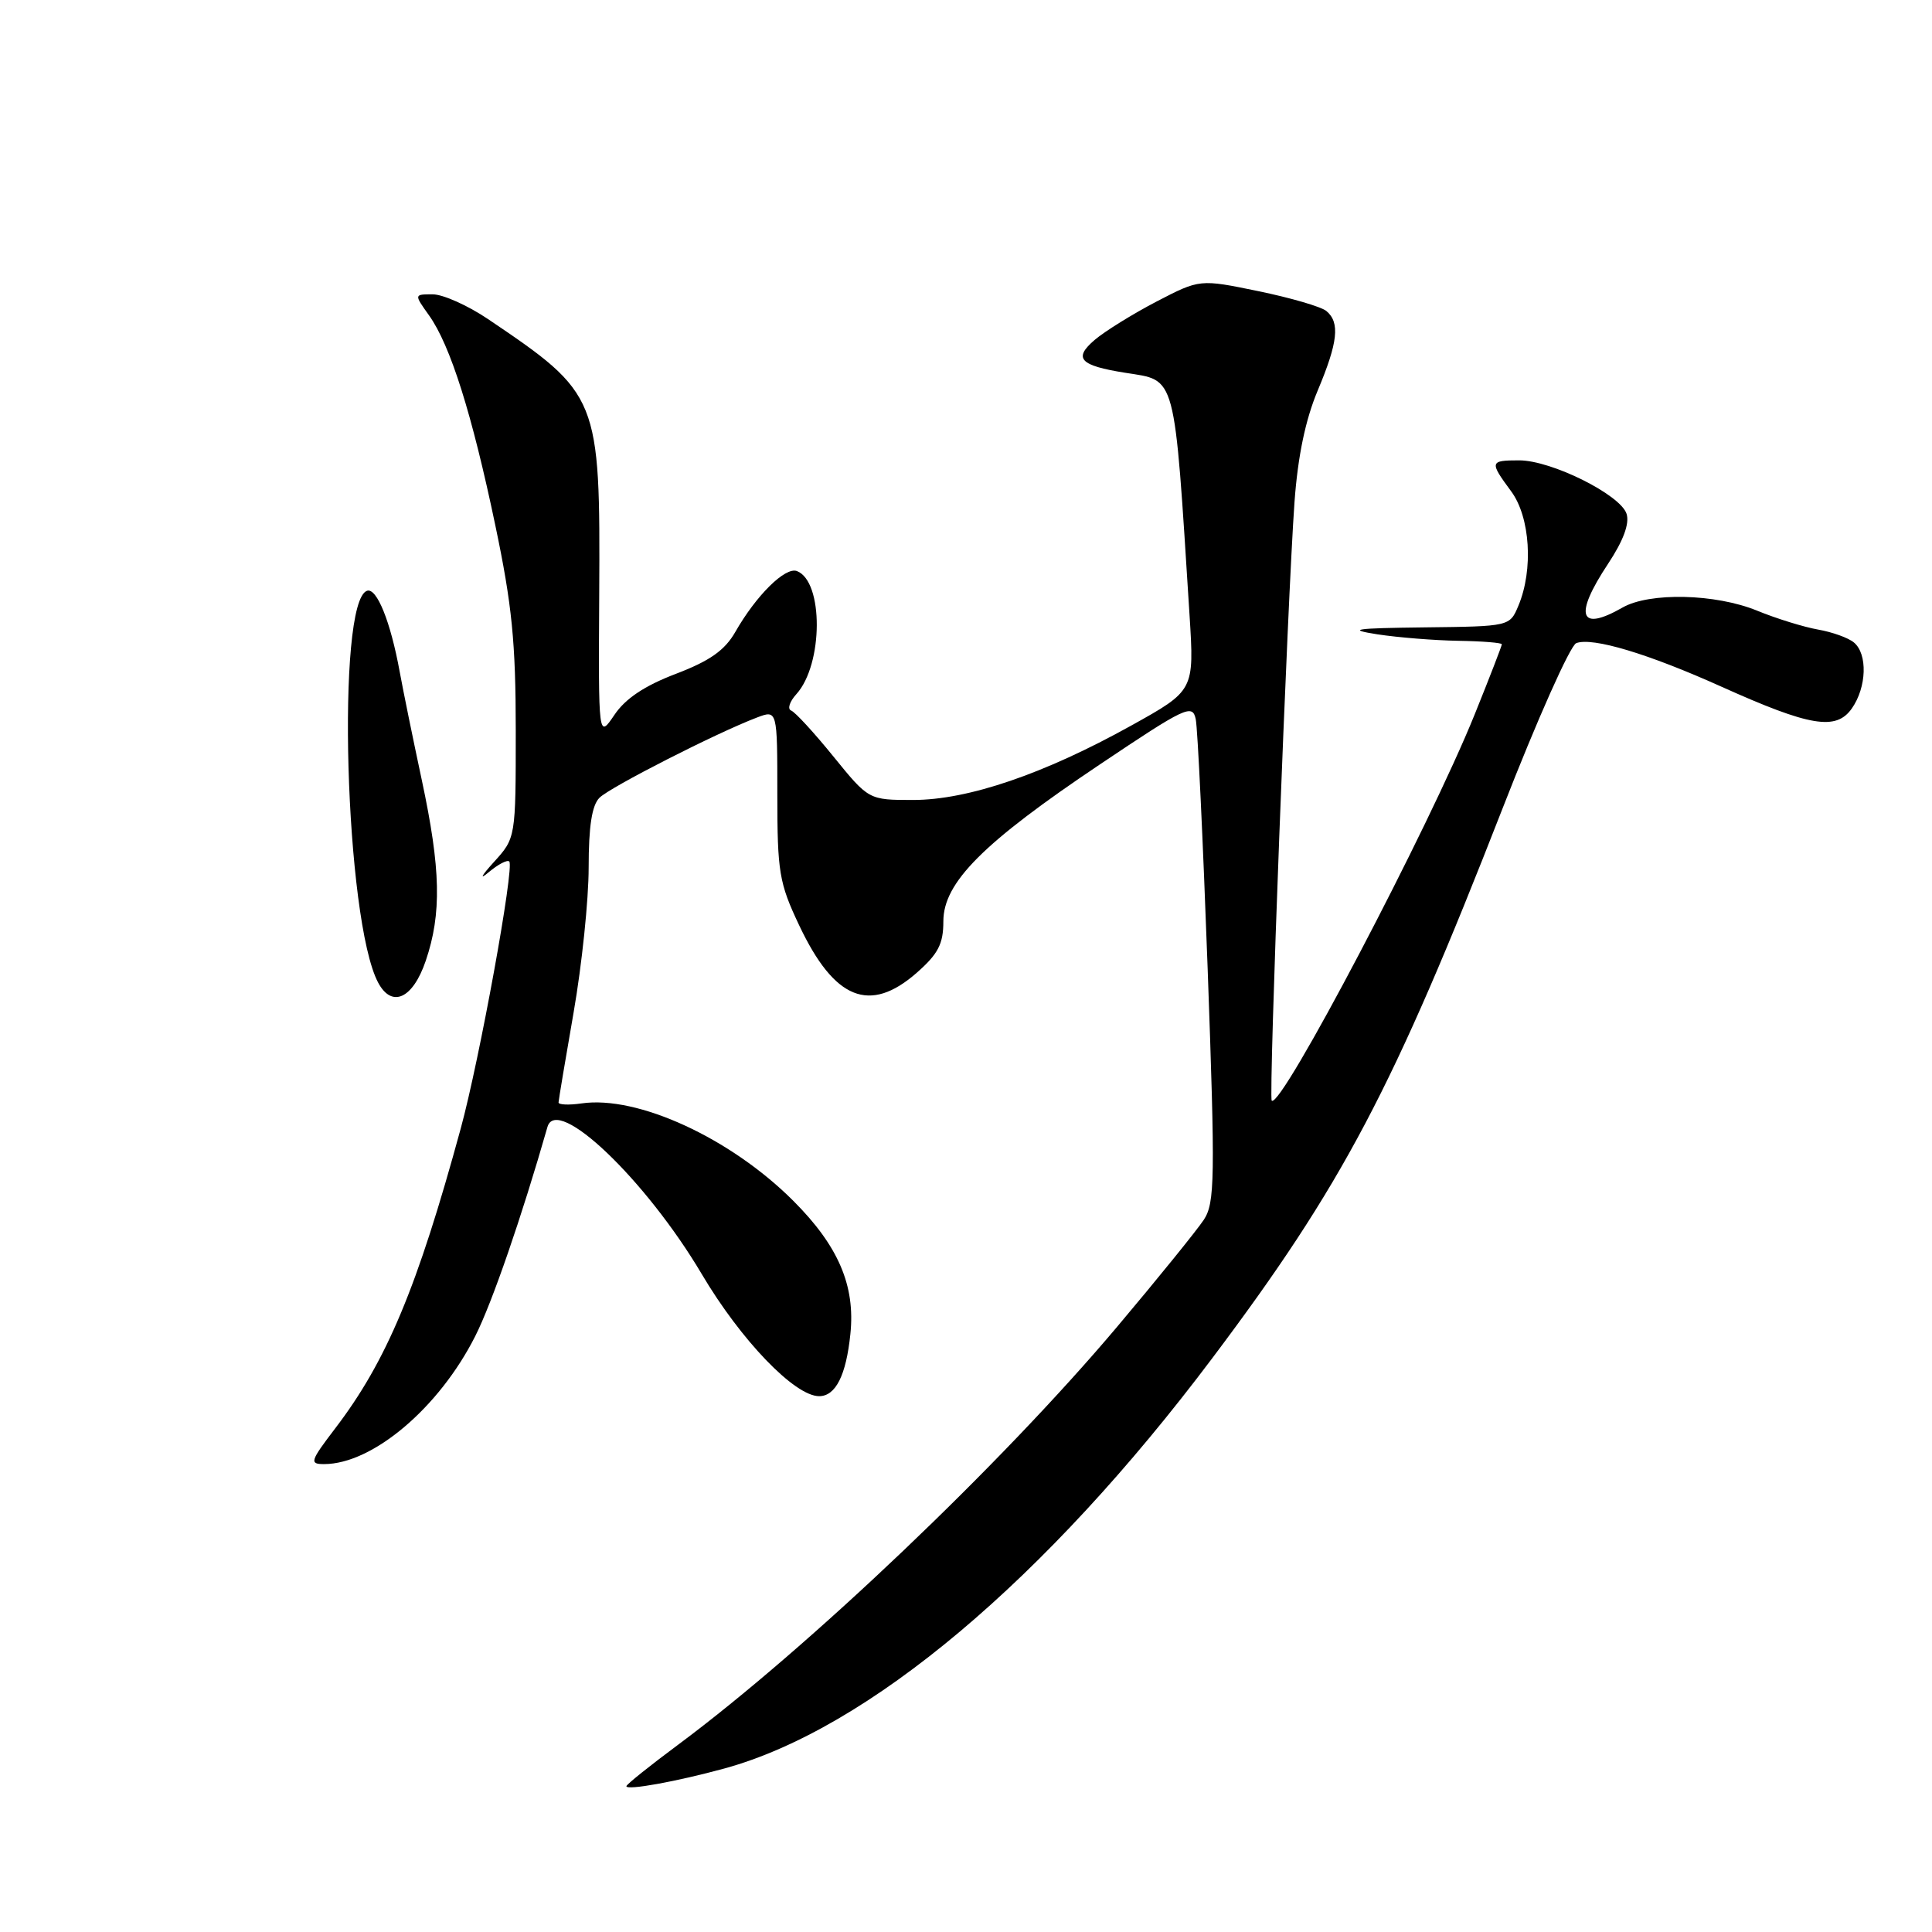 <?xml version="1.0" encoding="UTF-8" standalone="no"?>
<!DOCTYPE svg PUBLIC "-//W3C//DTD SVG 1.1//EN" "http://www.w3.org/Graphics/SVG/1.1/DTD/svg11.dtd" >
<svg xmlns="http://www.w3.org/2000/svg" xmlns:xlink="http://www.w3.org/1999/xlink" version="1.1" viewBox="0 0 256 256">
 <g >
 <path fill="currentColor"
d=" M 96.00 234.33 C 115.04 229.11 138.57 209.32 160.63 179.97 C 177.88 157.03 184.60 144.29 199.09 107.14 C 203.67 95.39 208.06 85.53 208.86 85.22 C 211.00 84.40 218.37 86.61 228.08 90.98 C 239.84 96.27 243.29 96.85 245.38 93.87 C 247.35 91.06 247.49 86.65 245.65 85.13 C 244.91 84.51 242.78 83.75 240.90 83.42 C 239.03 83.09 235.39 81.97 232.81 80.91 C 227.30 78.66 218.57 78.46 215.00 80.50 C 209.25 83.79 208.52 81.58 213.08 74.70 C 215.10 71.65 215.94 69.38 215.53 68.09 C 214.73 65.56 205.58 61.00 201.30 61.00 C 197.38 61.00 197.34 61.18 200.25 65.12 C 202.76 68.53 203.20 75.47 201.20 80.25 C 200.05 83.00 200.05 83.00 188.77 83.13 C 179.46 83.24 178.37 83.40 182.50 84.05 C 185.25 84.47 190.09 84.86 193.25 84.91 C 196.41 84.96 199.00 85.17 199.00 85.37 C 199.00 85.58 197.39 89.74 195.42 94.62 C 189.38 109.60 169.71 147.04 168.51 145.84 C 168.08 145.41 170.60 79.41 171.53 66.50 C 171.97 60.45 172.98 55.62 174.59 51.78 C 177.29 45.36 177.58 42.73 175.75 41.21 C 175.06 40.64 171.01 39.46 166.74 38.58 C 158.98 36.98 158.98 36.98 153.24 39.96 C 150.08 41.61 146.40 43.89 145.05 45.04 C 142.19 47.49 143.06 48.43 149.07 49.39 C 155.94 50.49 155.55 49.02 157.62 81.50 C 158.25 91.50 158.25 91.50 149.88 96.15 C 138.35 102.56 128.26 106.00 121.00 106.00 C 115.11 106.00 115.11 106.00 110.44 100.25 C 107.88 97.09 105.35 94.34 104.83 94.15 C 104.31 93.95 104.62 92.97 105.53 91.97 C 109.09 88.03 109.14 77.04 105.60 75.67 C 104.05 75.08 100.20 78.89 97.43 83.74 C 96.04 86.17 94.06 87.57 89.55 89.29 C 85.40 90.87 82.86 92.57 81.41 94.73 C 79.29 97.86 79.29 97.86 79.40 78.68 C 79.54 52.60 79.39 52.22 64.65 42.27 C 61.98 40.47 58.69 39.00 57.33 39.00 C 54.86 39.00 54.86 39.00 56.85 41.79 C 59.68 45.76 62.54 54.83 65.64 69.65 C 67.84 80.13 68.34 85.13 68.34 96.77 C 68.34 111.04 68.34 111.04 65.42 114.25 C 63.77 116.07 63.48 116.65 64.76 115.57 C 66.00 114.53 67.22 113.89 67.48 114.15 C 68.19 114.85 63.54 140.41 61.05 149.53 C 55.29 170.64 51.23 180.34 44.43 189.25 C 41.09 193.63 40.98 194.00 42.94 194.00 C 49.37 194.00 58.19 186.54 62.98 177.03 C 65.20 172.64 69.14 161.21 72.54 149.33 C 73.77 145.04 85.57 156.30 92.99 168.83 C 98.18 177.60 105.30 185.00 108.54 185.00 C 110.73 185.00 112.12 182.23 112.68 176.76 C 113.35 170.35 111.09 165.09 105.11 159.11 C 96.79 150.79 84.46 145.12 77.04 146.21 C 75.37 146.45 74.00 146.39 74.01 146.08 C 74.02 145.76 74.92 140.38 76.01 134.13 C 77.10 127.88 78.00 119.24 78.00 114.95 C 78.00 109.50 78.43 106.71 79.43 105.71 C 80.84 104.30 94.95 97.11 100.29 95.08 C 103.00 94.05 103.00 94.05 103.00 105.27 C 103.00 115.58 103.24 117.00 105.90 122.62 C 110.56 132.47 115.24 134.36 121.47 128.90 C 124.32 126.39 125.00 125.08 125.00 122.08 C 125.00 116.94 130.26 111.67 145.74 101.29 C 157.11 93.66 158.01 93.24 158.44 95.29 C 158.70 96.51 159.40 111.37 160.02 128.33 C 161.03 156.26 160.98 159.38 159.51 161.63 C 158.61 162.99 153.45 169.37 148.03 175.80 C 132.68 194.01 107.16 218.31 89.90 231.15 C 86.10 233.97 83.00 236.46 83.00 236.68 C 83.00 237.27 89.64 236.07 96.00 234.33 Z  M 56.41 127.32 C 58.54 121.06 58.41 115.16 55.89 103.36 C 54.73 97.94 53.41 91.47 52.96 89.00 C 51.75 82.37 49.93 77.86 48.64 78.28 C 44.51 79.65 45.72 121.99 50.11 130.21 C 51.93 133.61 54.70 132.34 56.41 127.32 Z "/>
</g>
</svg>